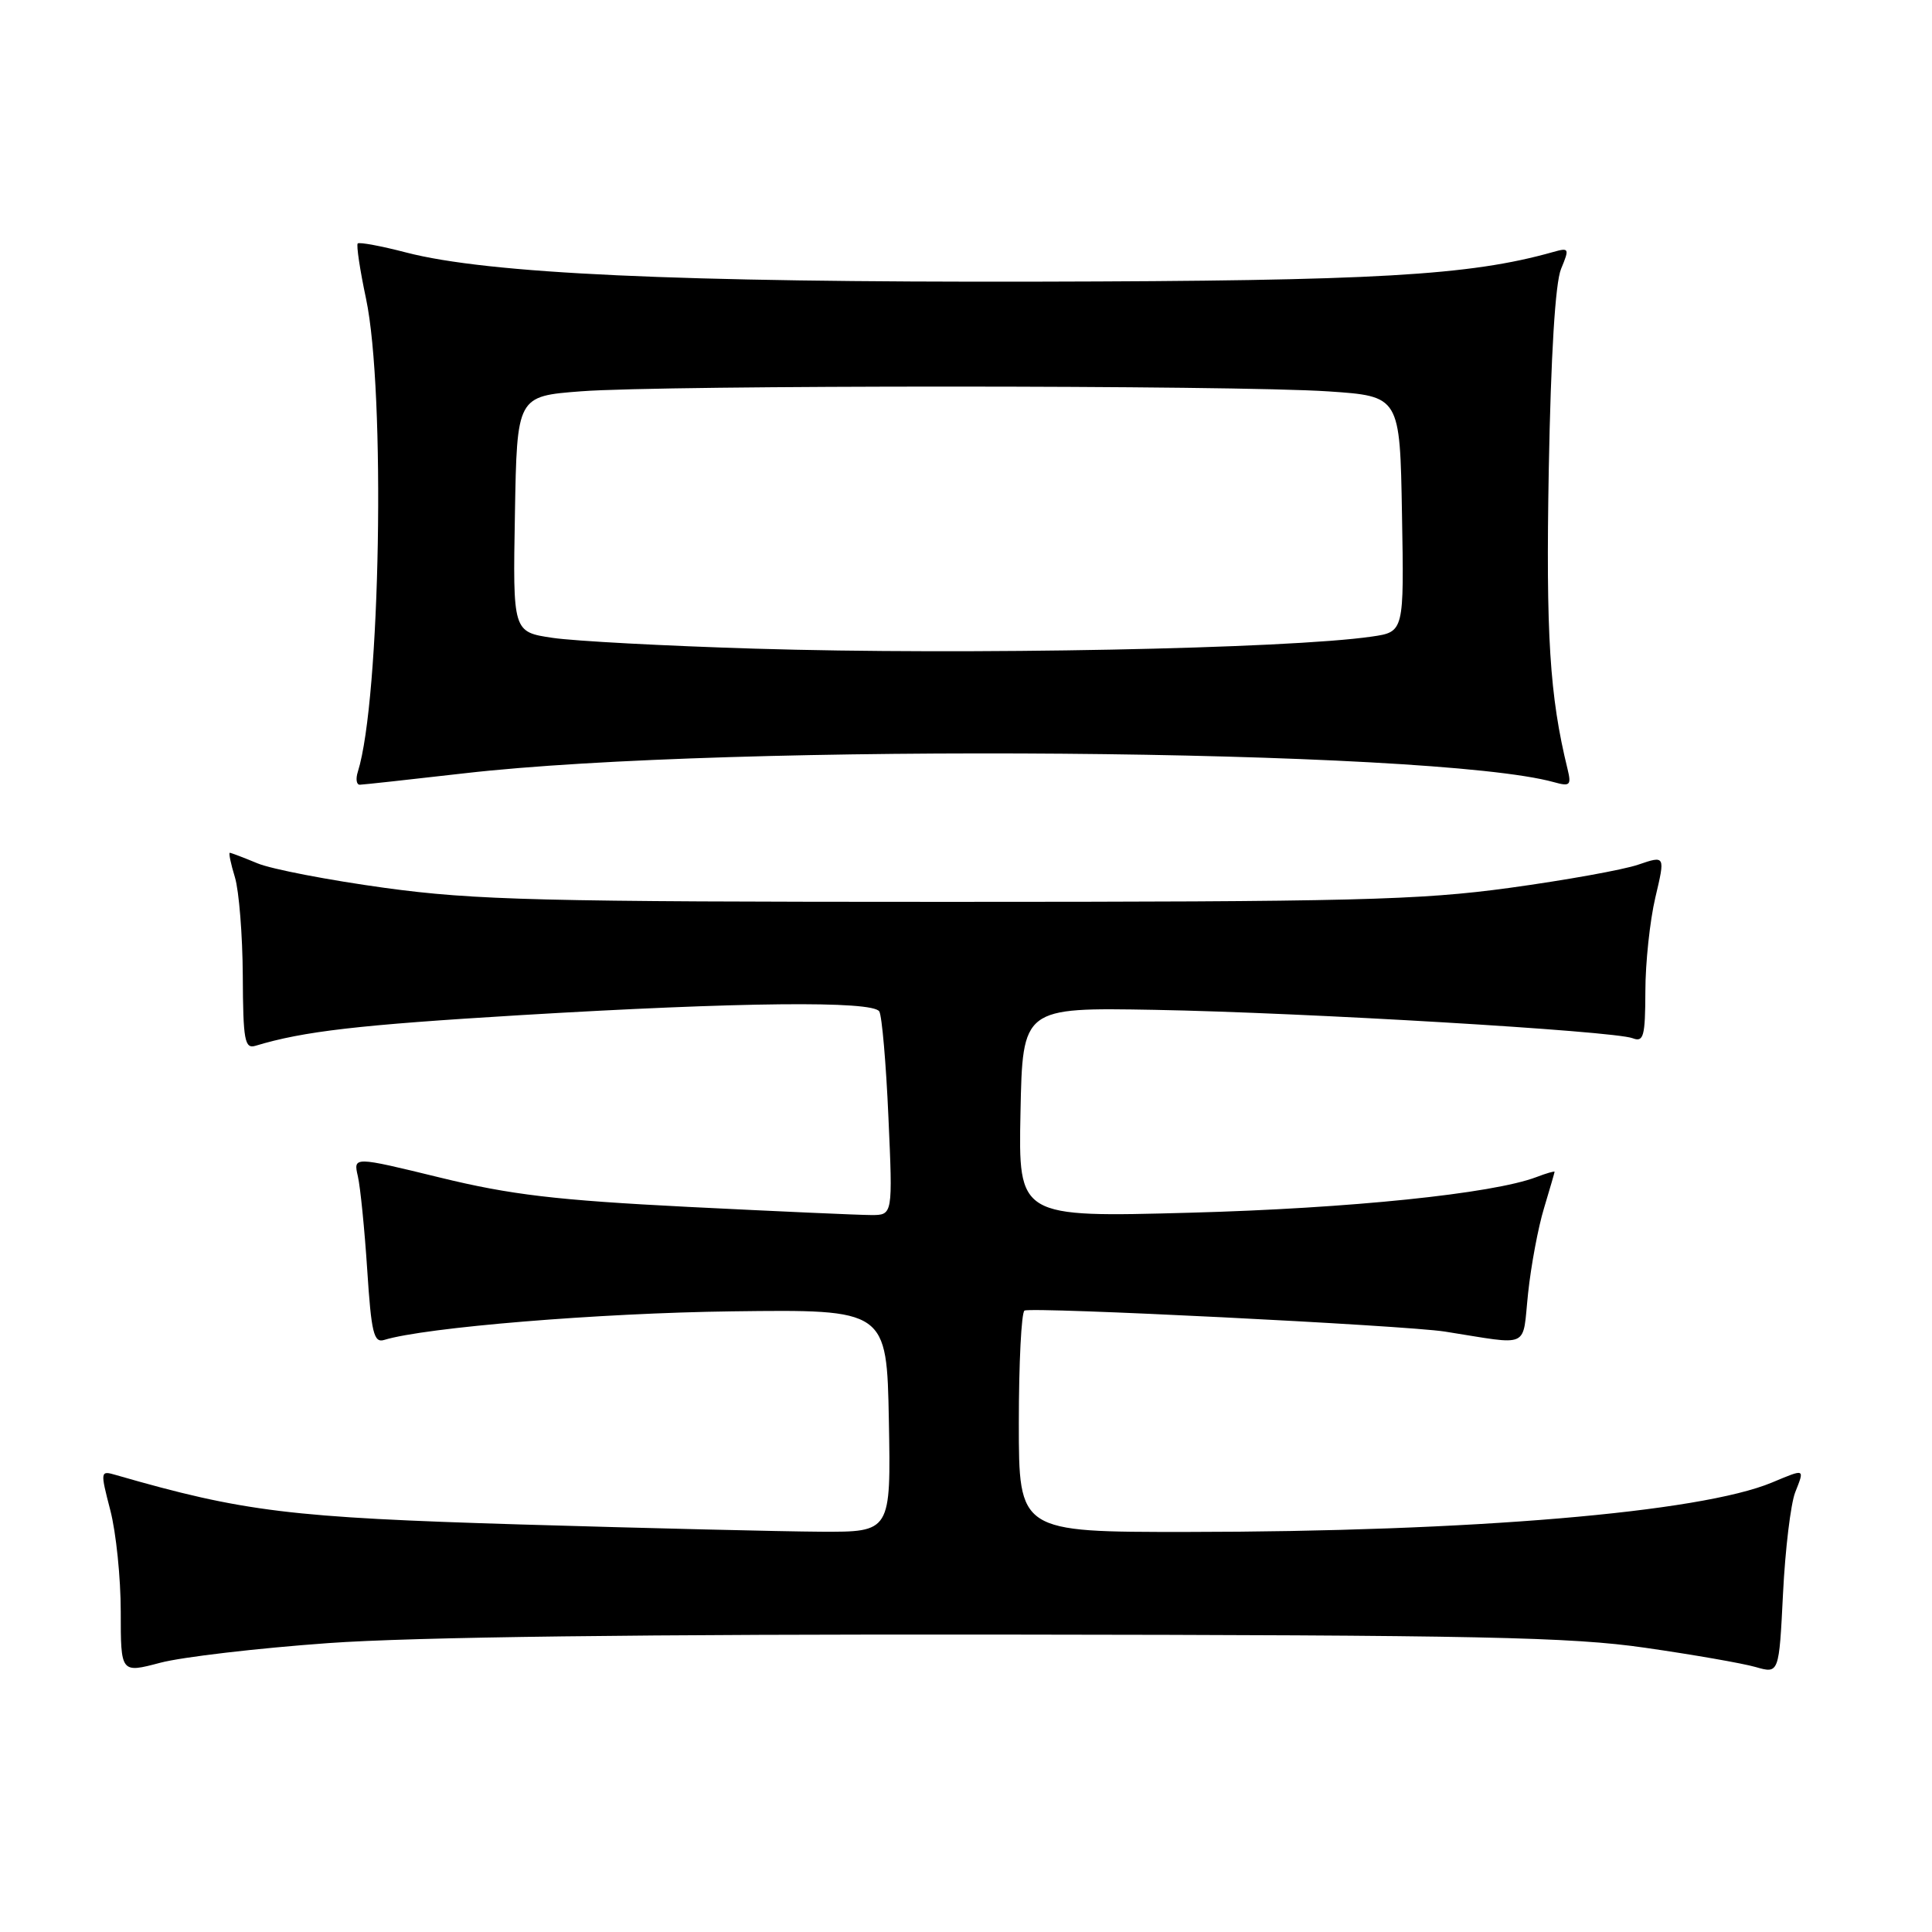 <?xml version="1.0" encoding="UTF-8" standalone="no"?>
<!DOCTYPE svg PUBLIC "-//W3C//DTD SVG 1.1//EN" "http://www.w3.org/Graphics/SVG/1.1/DTD/svg11.dtd" >
<svg xmlns="http://www.w3.org/2000/svg" xmlns:xlink="http://www.w3.org/1999/xlink" version="1.1" viewBox="0 0 256 256">
 <g >
 <path fill="currentColor"
d=" M 43.50 217.72 C 54.75 216.91 85.18 216.53 133.50 216.59 C 195.99 216.66 208.16 216.91 218.01 218.34 C 224.35 219.25 230.92 220.40 232.63 220.89 C 235.73 221.78 235.73 221.78 236.26 211.14 C 236.55 205.29 237.28 199.26 237.87 197.75 C 239.13 194.54 239.24 194.59 234.80 196.44 C 225.30 200.41 194.93 202.97 157.25 202.99 C 135.00 203.00 135.00 203.00 135.00 188.56 C 135.00 180.62 135.34 173.91 135.75 173.66 C 136.61 173.14 186.09 175.61 191.45 176.44 C 202.97 178.25 201.68 178.84 202.48 171.36 C 202.87 167.68 203.82 162.61 204.59 160.09 C 205.35 157.56 205.98 155.40 205.99 155.27 C 206.00 155.15 204.91 155.46 203.58 155.97 C 197.80 158.17 178.85 160.12 157.72 160.69 C 134.94 161.31 134.94 161.31 135.22 147.40 C 135.50 133.50 135.50 133.50 153.00 133.81 C 172.82 134.17 213.80 136.60 216.33 137.57 C 217.79 138.13 218.00 137.35 218.02 131.36 C 218.02 127.59 218.62 121.99 219.34 118.93 C 220.66 113.35 220.66 113.35 217.08 114.57 C 215.11 115.25 207.43 116.63 200.00 117.65 C 188.08 119.28 179.34 119.50 125.50 119.50 C 71.65 119.50 62.92 119.28 51.00 117.65 C 43.58 116.63 35.98 115.17 34.13 114.40 C 32.27 113.63 30.62 113.00 30.45 113.00 C 30.28 113.00 30.58 114.46 31.13 116.25 C 31.67 118.04 32.14 123.90 32.17 129.28 C 32.21 137.87 32.42 139.01 33.86 138.57 C 40.25 136.64 47.45 135.81 69.00 134.51 C 98.05 132.77 115.63 132.59 116.51 134.02 C 116.86 134.59 117.41 140.89 117.72 148.02 C 118.30 161.00 118.30 161.00 115.45 161.00 C 113.88 161.00 102.96 160.51 91.18 159.92 C 73.68 159.03 67.66 158.32 58.29 156.03 C 46.81 153.23 46.81 153.23 47.42 155.87 C 47.75 157.31 48.31 162.90 48.66 168.27 C 49.20 176.60 49.53 177.97 50.90 177.55 C 56.33 175.88 79.45 173.98 97.00 173.76 C 117.50 173.50 117.50 173.50 117.78 188.25 C 118.05 203.00 118.05 203.00 108.78 202.96 C 103.67 202.93 85.78 202.50 69.00 202.00 C 38.43 201.08 32.30 200.33 15.37 195.45 C 13.28 194.84 13.27 194.91 14.62 200.13 C 15.38 203.05 16.00 209.10 16.00 213.57 C 16.00 221.71 16.00 221.71 21.25 220.32 C 24.14 219.56 34.15 218.39 43.50 217.72 Z  M 61.50 102.47 C 96.65 98.43 189.87 99.19 205.90 103.64 C 208.04 104.24 208.23 104.05 207.71 101.91 C 205.33 92.21 204.83 84.12 205.22 62.24 C 205.50 47.05 206.08 37.47 206.85 35.63 C 207.98 32.90 207.93 32.79 205.77 33.40 C 194.74 36.51 182.26 37.23 137.50 37.32 C 89.73 37.42 64.68 36.27 53.83 33.46 C 50.50 32.59 47.61 32.06 47.40 32.26 C 47.20 32.47 47.69 35.76 48.50 39.57 C 51.11 51.92 50.41 92.73 47.42 102.25 C 47.11 103.21 47.23 103.99 47.68 103.98 C 48.13 103.97 54.35 103.29 61.50 102.47 Z  M 100.00 85.95 C 88.17 85.59 76.13 84.95 73.23 84.52 C 67.95 83.74 67.95 83.74 68.23 68.12 C 68.50 52.50 68.50 52.50 77.00 51.85 C 87.91 51.01 163.52 51.02 176.00 51.86 C 185.50 52.50 185.50 52.50 185.77 68.12 C 186.05 83.73 186.05 83.73 181.77 84.35 C 170.62 85.97 127.98 86.81 100.00 85.95 Z "/>
</g>
</svg>